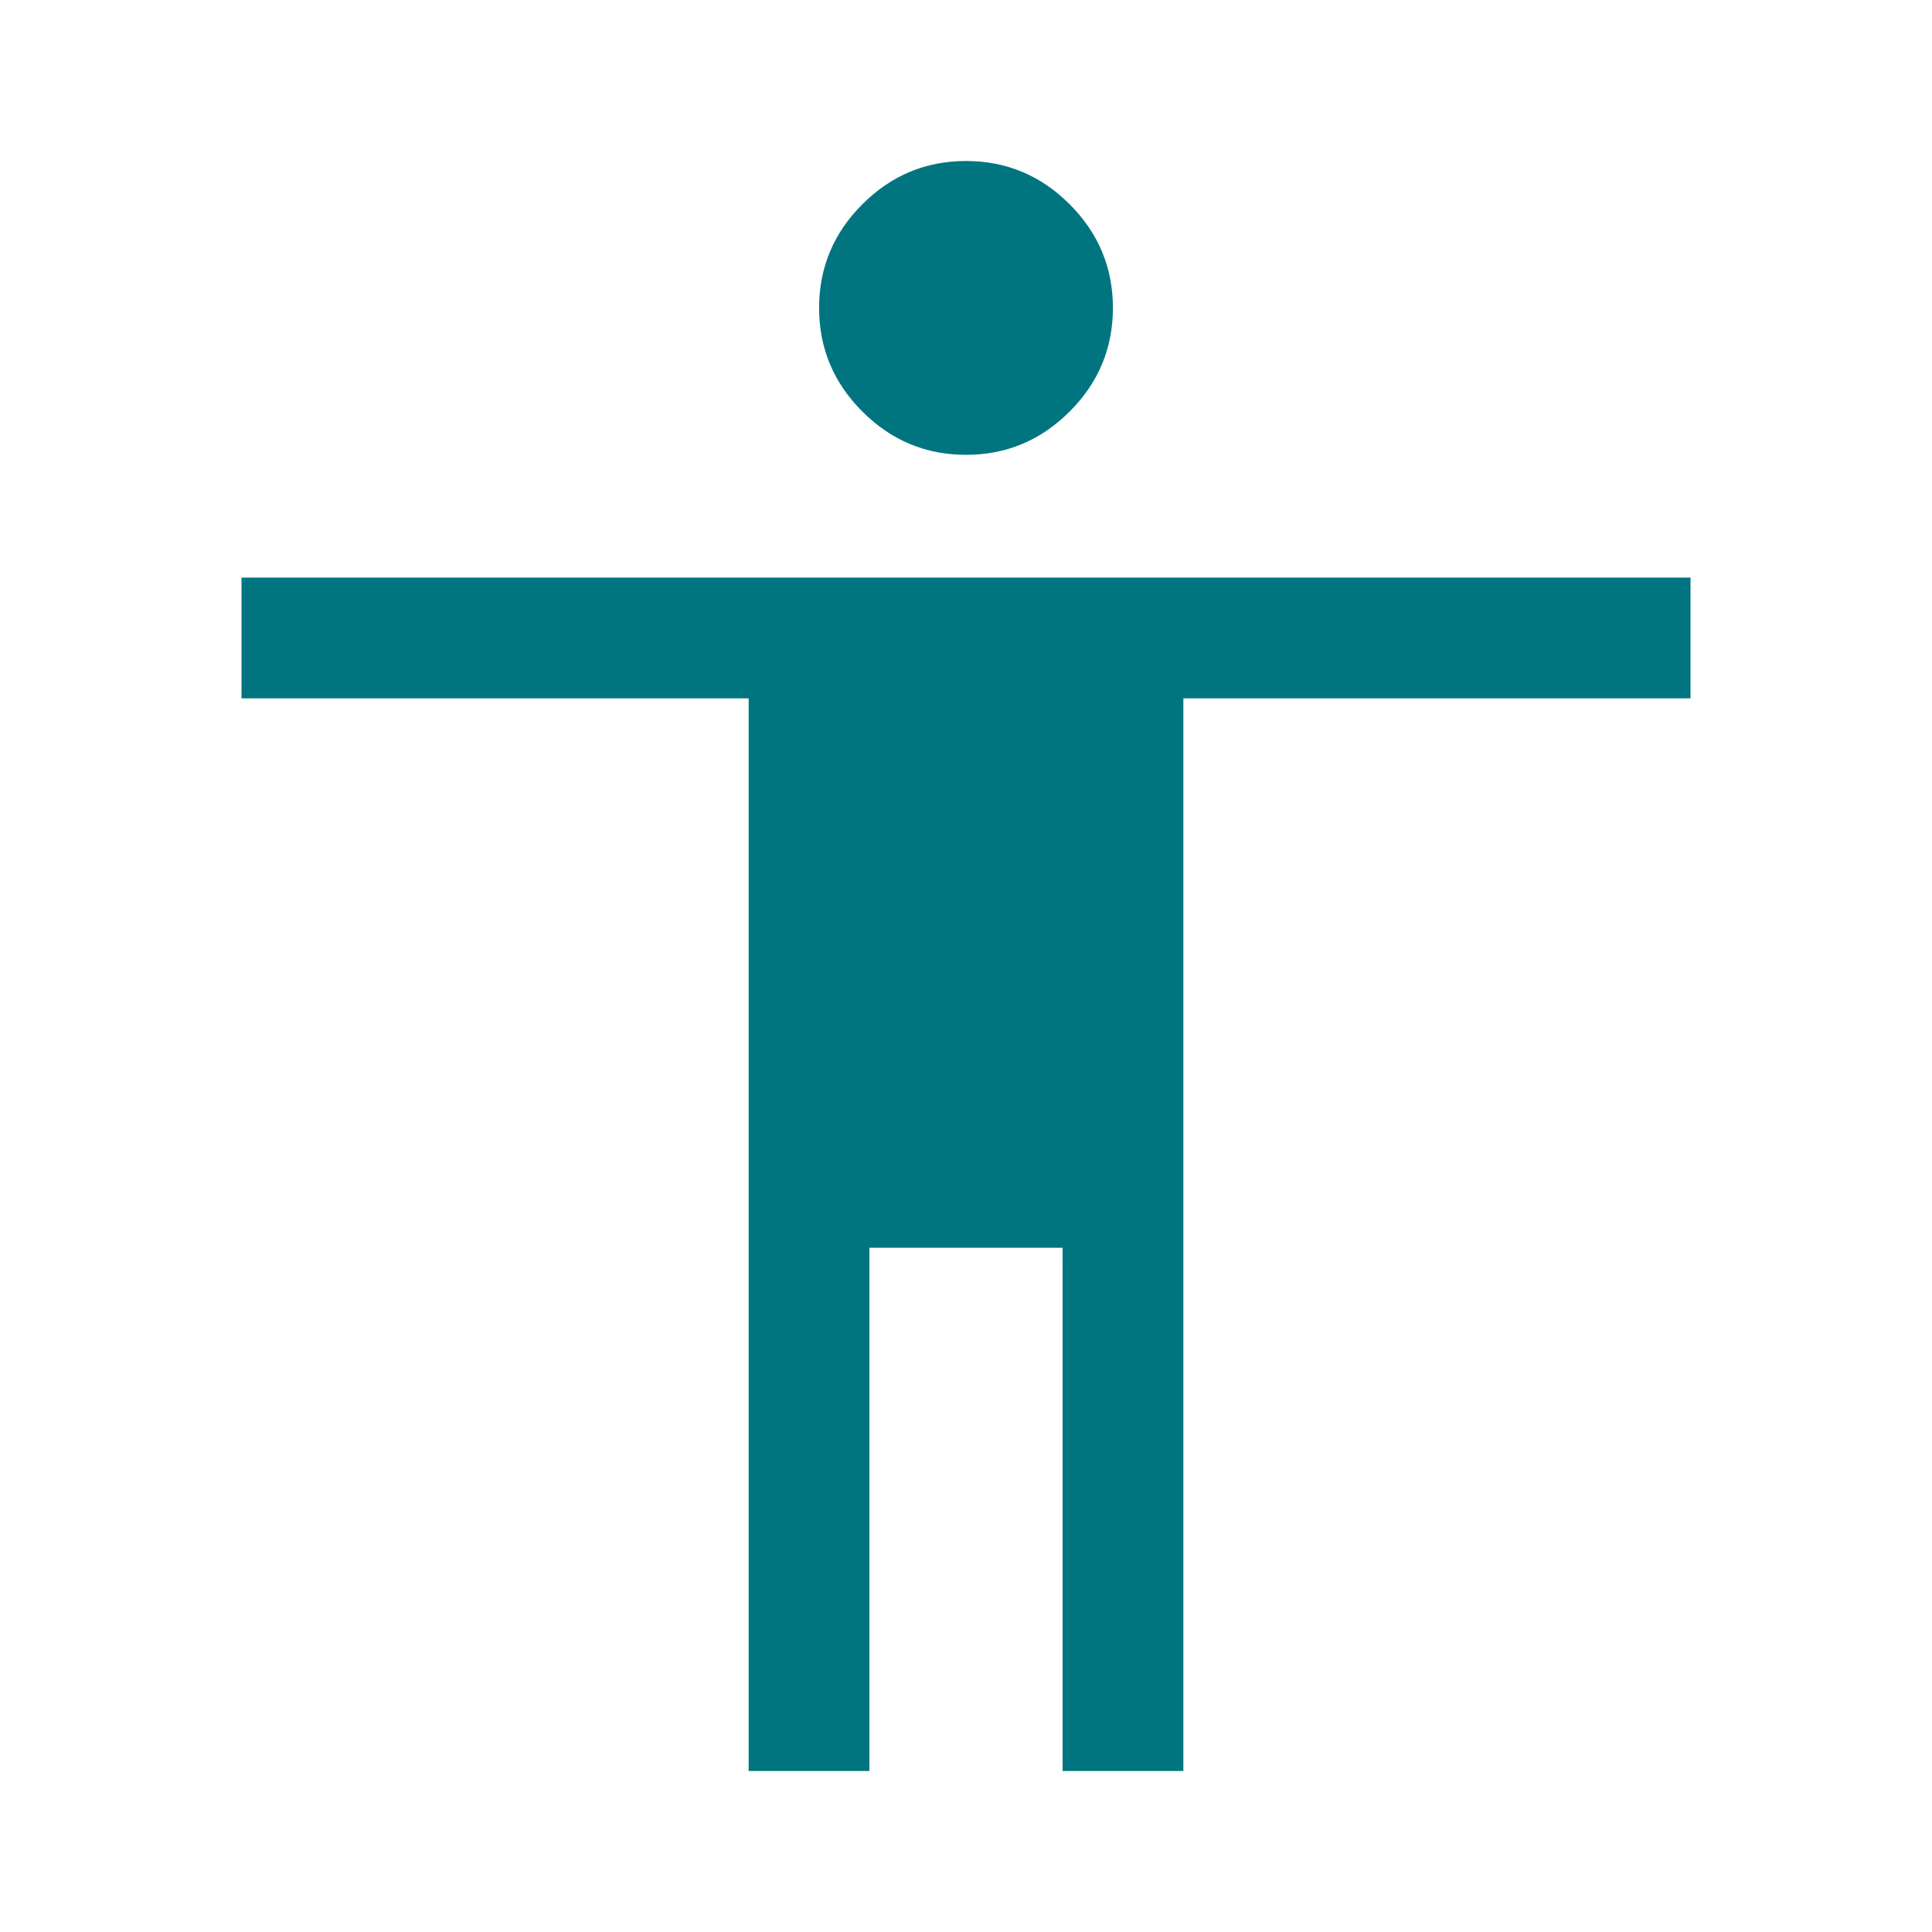 <svg width="48" height="48" viewBox="0 0 48 48" fill="none" xmlns="http://www.w3.org/2000/svg">
<path d="M24 11.3C23 11.3 22.142 10.942 21.425 10.225C20.708 9.508 20.35 8.65 20.35 7.65C20.35 6.65 20.708 5.792 21.425 5.075C22.142 4.358 23 4 24 4C25 4 25.858 4.358 26.575 5.075C27.292 5.792 27.65 6.65 27.65 7.65C27.65 8.65 27.292 9.508 26.575 10.225C25.858 10.942 25 11.3 24 11.3ZM18.6 44V17.35H6V14.35H42V17.35H29.4V44H26.4V31H21.6V44H18.6Z" fill="#007580"/>
</svg>
